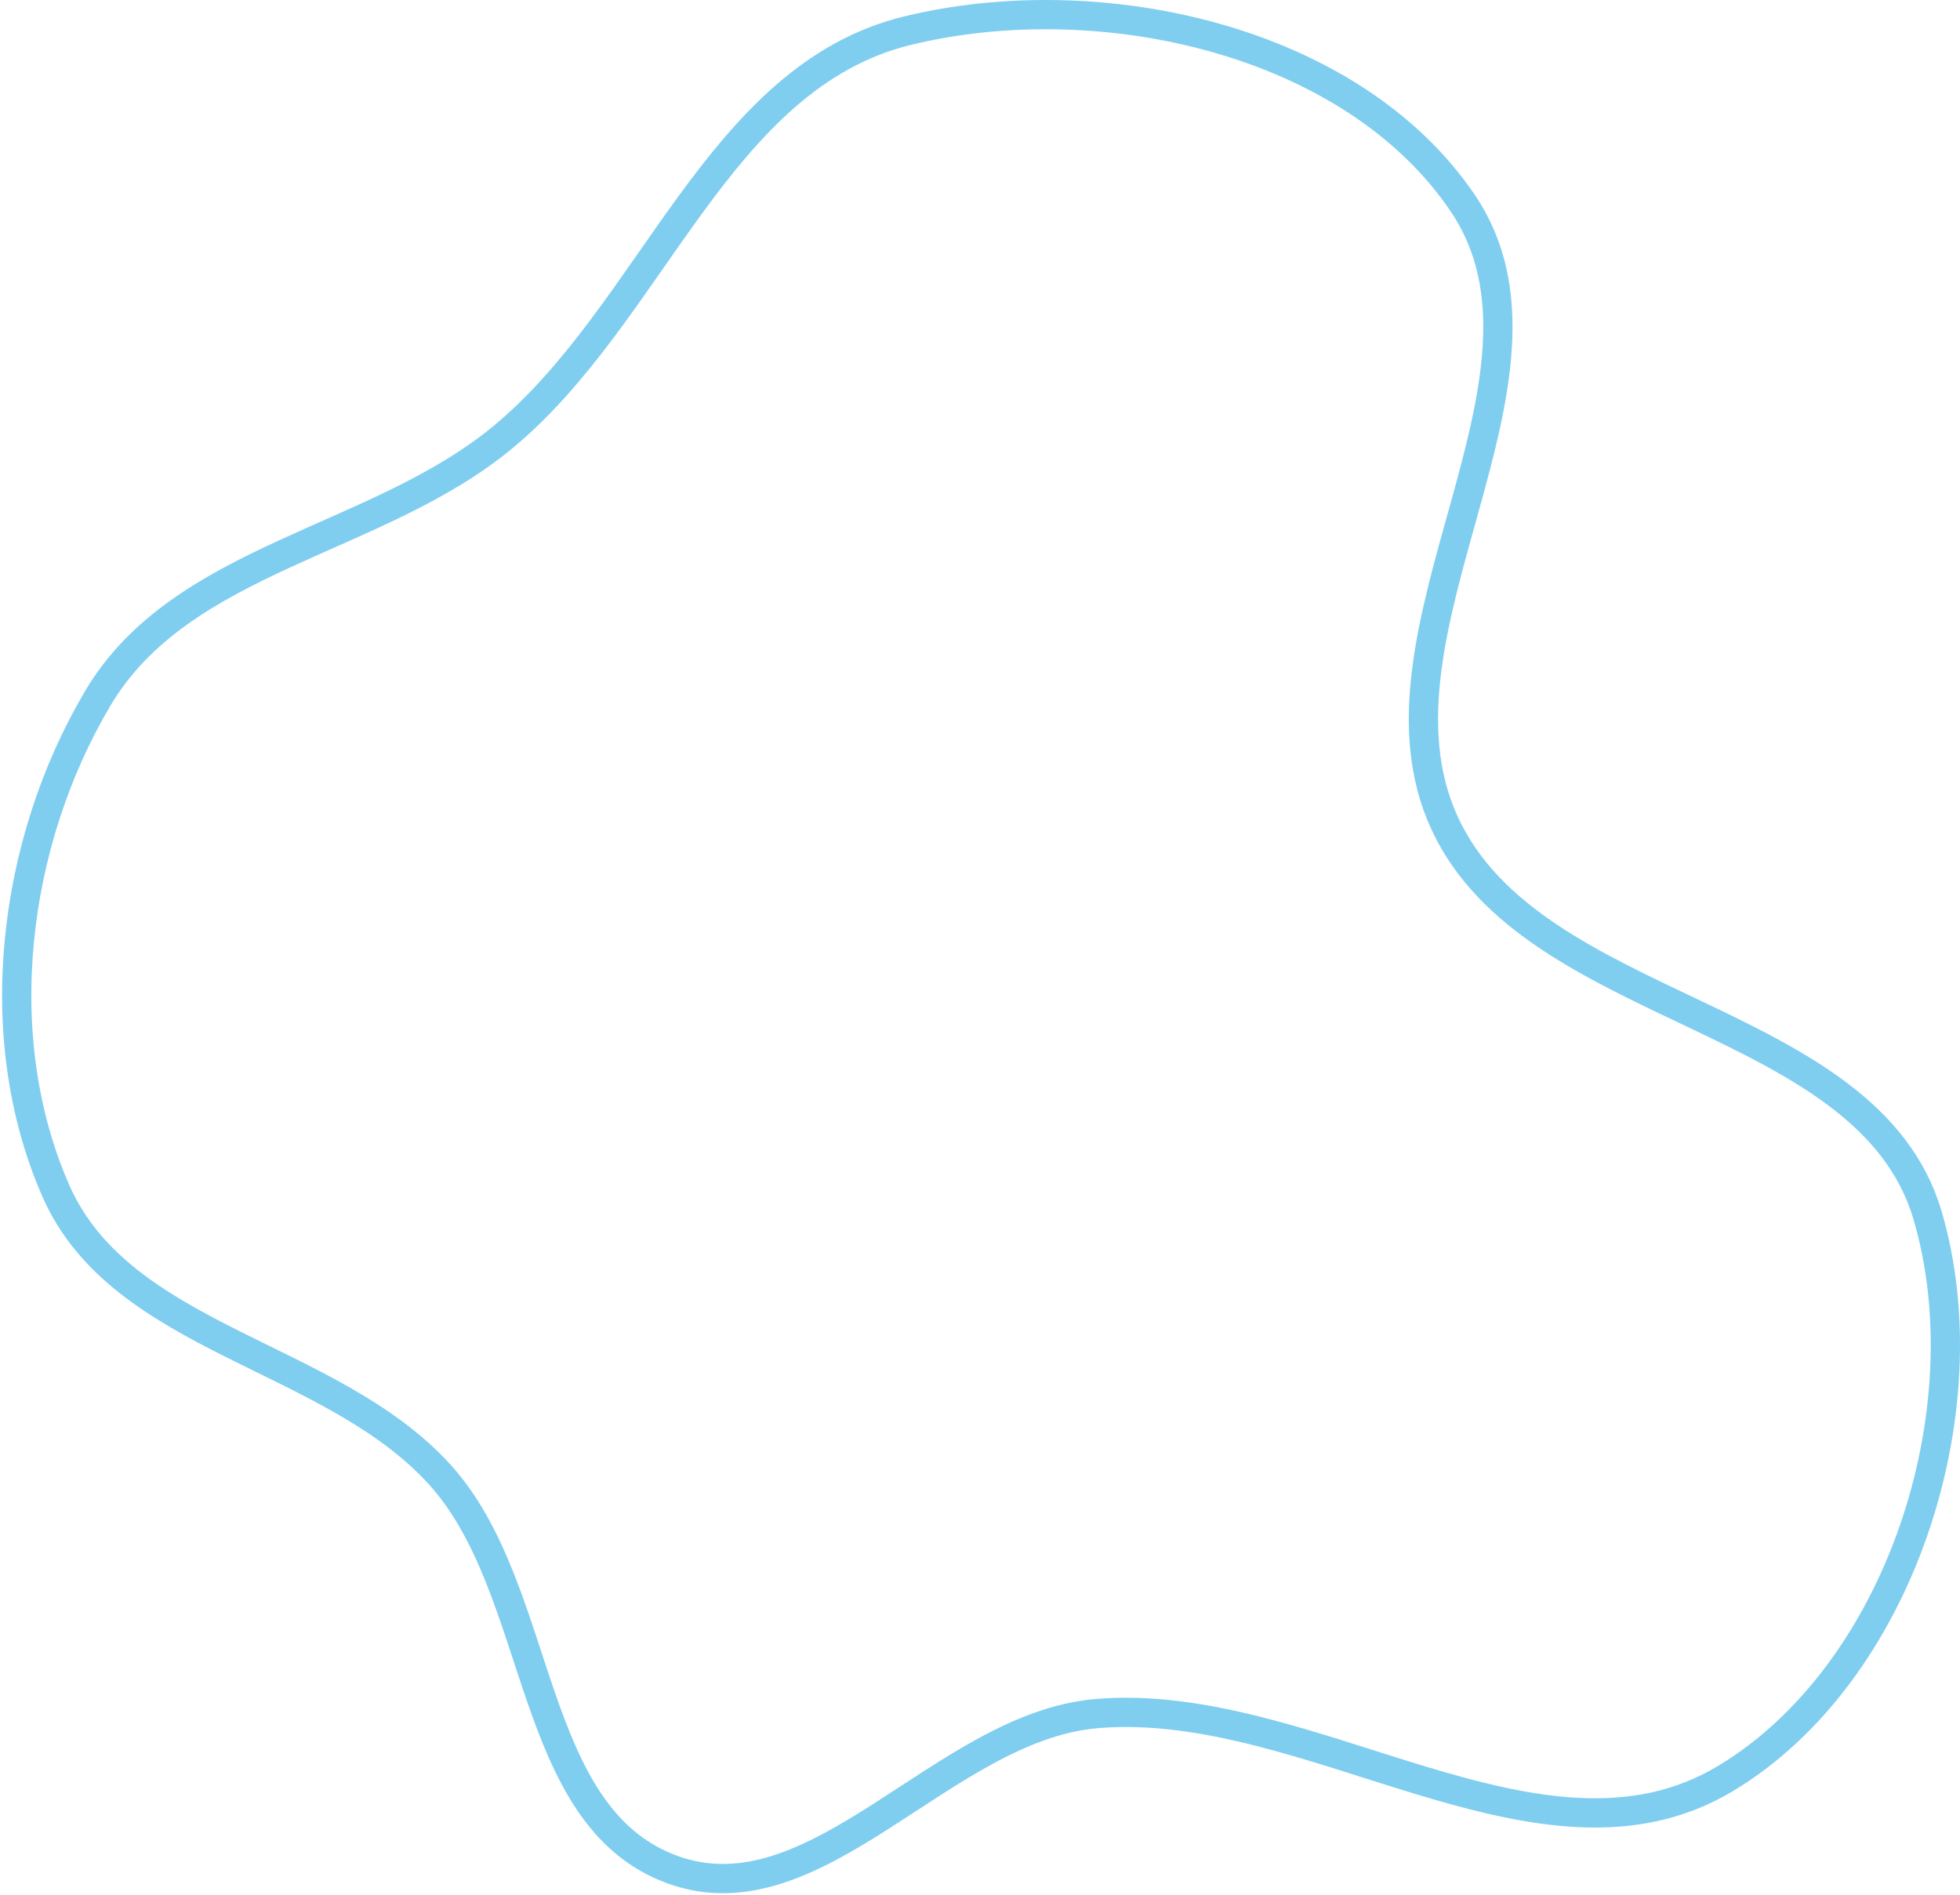 <svg width="938" height="907" viewBox="0 0 938 907" fill="none" xmlns="http://www.w3.org/2000/svg">
<path fill-rule="evenodd" clip-rule="evenodd" d="M434.155 14.712C526.113 -7.767 646.744 18.661 699.943 97.086C756.596 180.603 649.141 302.01 691.269 393.742C733.608 485.937 893.891 484.338 922.494 581.692C949.957 675.172 909.145 801.157 825.66 851.177C737.303 904.116 627.221 811.2 524.645 820.062C451.39 826.391 390.885 919.879 321.785 894.708C251.694 869.175 260.589 760.837 210.389 705.585C158.159 648.099 58.117 641.145 26.796 570.029C-5.656 496.345 5.773 403.423 46.805 334.164C86.778 266.69 179.965 259.284 240.435 209.415C312.514 149.97 343.452 36.885 434.155 14.712Z" stroke="#009FE3" stroke-opacity="0.5" stroke-width="14"/>
</svg>
